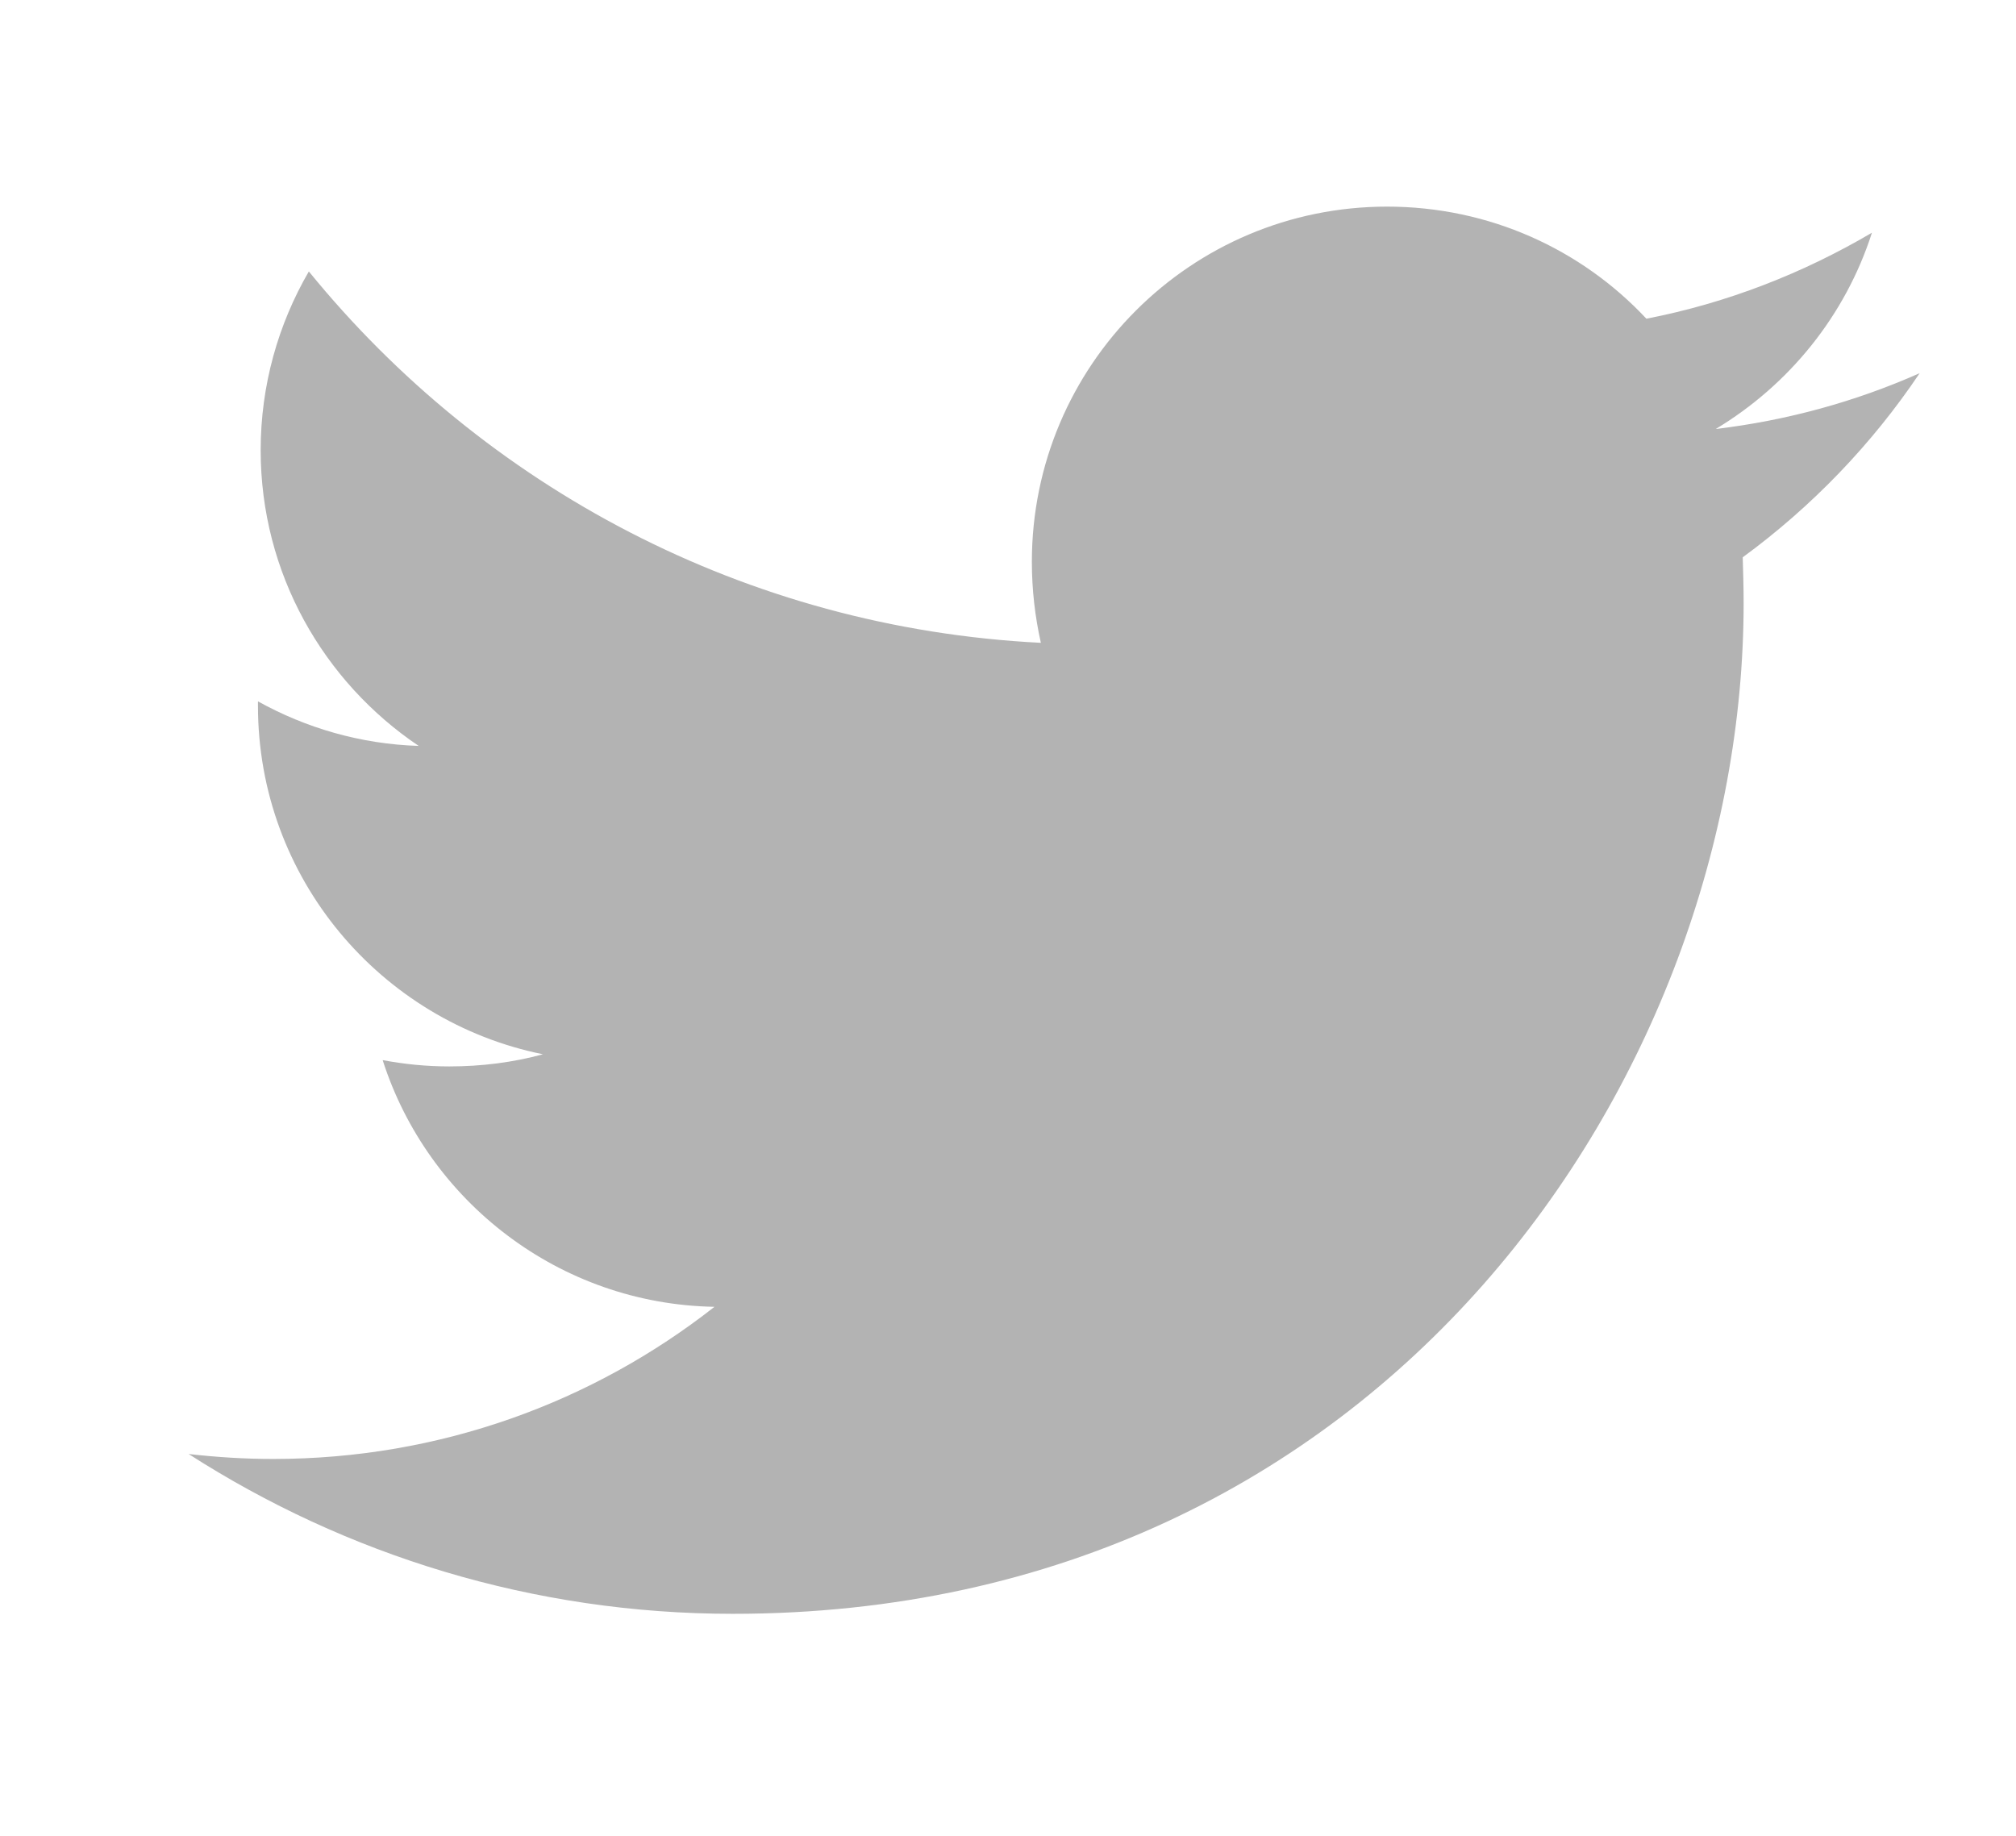 <?xml version="1.0" encoding="utf-8"?>
<!-- Generator: Adobe Illustrator 24.0.3, SVG Export Plug-In . SVG Version: 6.00 Build 0)  -->
<svg version="1.1" id="Lager_1" xmlns="http://www.w3.org/2000/svg" xmlns:xlink="http://www.w3.org/1999/xlink" x="0px" y="0px"
	 viewBox="0 0 44.78 40.78" style="enable-background:new 0 0 44.78 40.78;" xml:space="preserve">
<style type="text/css">
	.st0{fill:#B3B3B3;}
</style>
<path class="st0" d="M42.64,8.29c-1.42,0.63-2.94,1.05-4.53,1.24c1.63-0.98,2.88-2.52,3.47-4.36c-1.53,0.9-3.21,1.56-5.01,1.91
	c-1.44-1.54-3.49-2.49-5.76-2.49c-4.36,0-7.89,3.53-7.89,7.89c0,0.62,0.07,1.22,0.2,1.8c-6.56-0.33-12.37-3.47-16.26-8.25
	C6.18,7.2,5.79,8.56,5.79,10c0,2.74,1.4,5.15,3.51,6.57c-1.29-0.04-2.51-0.4-3.57-0.99c0,0.03,0,0.07,0,0.1
	c0,3.82,2.72,7.01,6.33,7.74c-0.66,0.18-1.36,0.27-2.08,0.27c-0.51,0-1-0.05-1.48-0.14c1,3.13,3.92,5.42,7.37,5.48
	c-2.7,2.12-6.1,3.38-9.8,3.38c-0.64,0-1.26-0.04-1.88-0.11c3.49,2.24,7.64,3.55,12.09,3.55c14.51,0,22.45-12.02,22.45-22.45
	c0-0.34-0.01-0.68-0.02-1.02C40.24,11.26,41.58,9.87,42.64,8.29z"/>
</svg>
